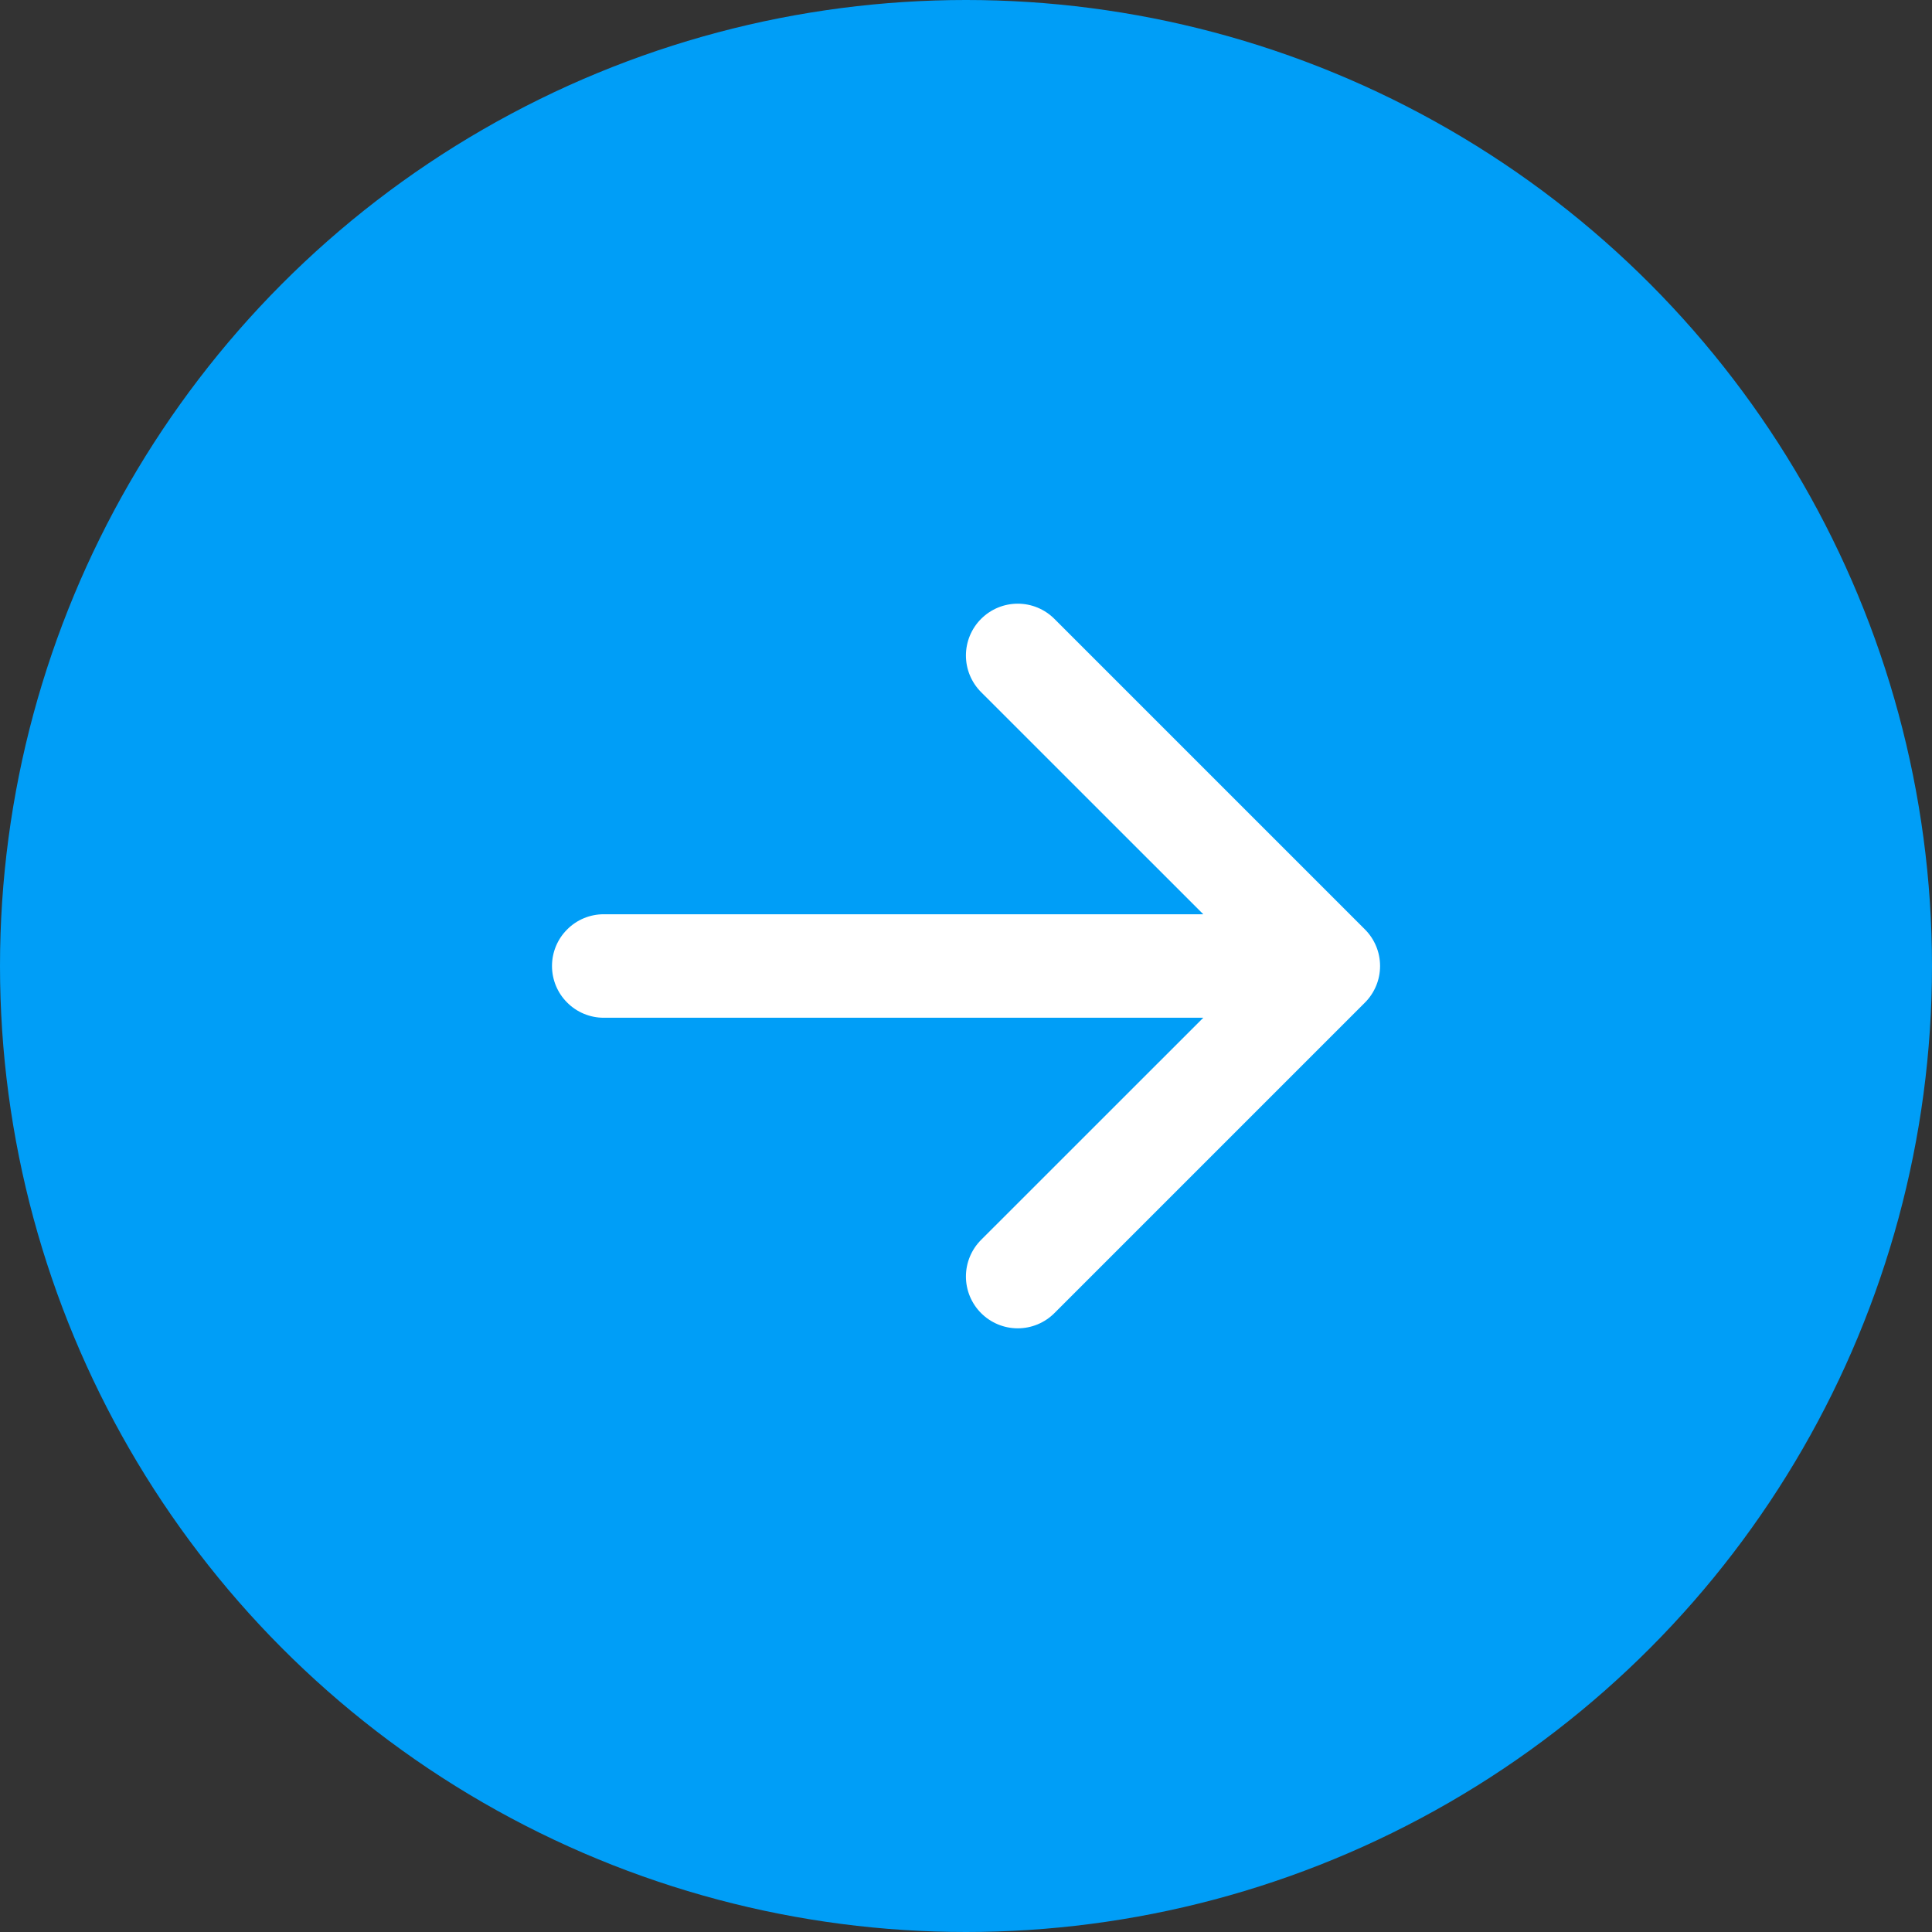 <svg width="28" height="28" viewBox="0 0 28 28" fill="none" xmlns="http://www.w3.org/2000/svg">
<rect x="0" y="0" width="28" height="28" fill="#333333" stroke="none"/>
<circle cx="14" cy="14" r="14" transform="rotate(-180 14 14)" fill="#009EF7"/>
<path fill-rule="evenodd" clip-rule="evenodd" d="M8 14C8 13.801 8.079 13.61 8.22 13.47C8.36 13.329 8.551 13.25 8.75 13.25L17.439 13.25L14.219 10.031C14.078 9.89 13.999 9.699 13.999 9.5C13.999 9.301 14.078 9.11 14.219 8.969C14.36 8.828 14.551 8.749 14.75 8.749C14.949 8.749 15.14 8.828 15.281 8.969L19.781 13.469C19.851 13.539 19.906 13.621 19.944 13.713C19.982 13.804 20.001 13.901 20.001 14C20.001 14.099 19.982 14.196 19.944 14.287C19.906 14.379 19.851 14.461 19.781 14.531L15.281 19.031C15.14 19.172 14.949 19.251 14.75 19.251C14.551 19.251 14.36 19.172 14.219 19.031C14.078 18.89 13.999 18.699 13.999 18.5C13.999 18.301 14.078 18.11 14.219 17.969L17.439 14.75L8.75 14.75C8.551 14.75 8.36 14.671 8.22 14.53C8.079 14.39 8 14.199 8 14Z" fill="white"/>
</svg>
